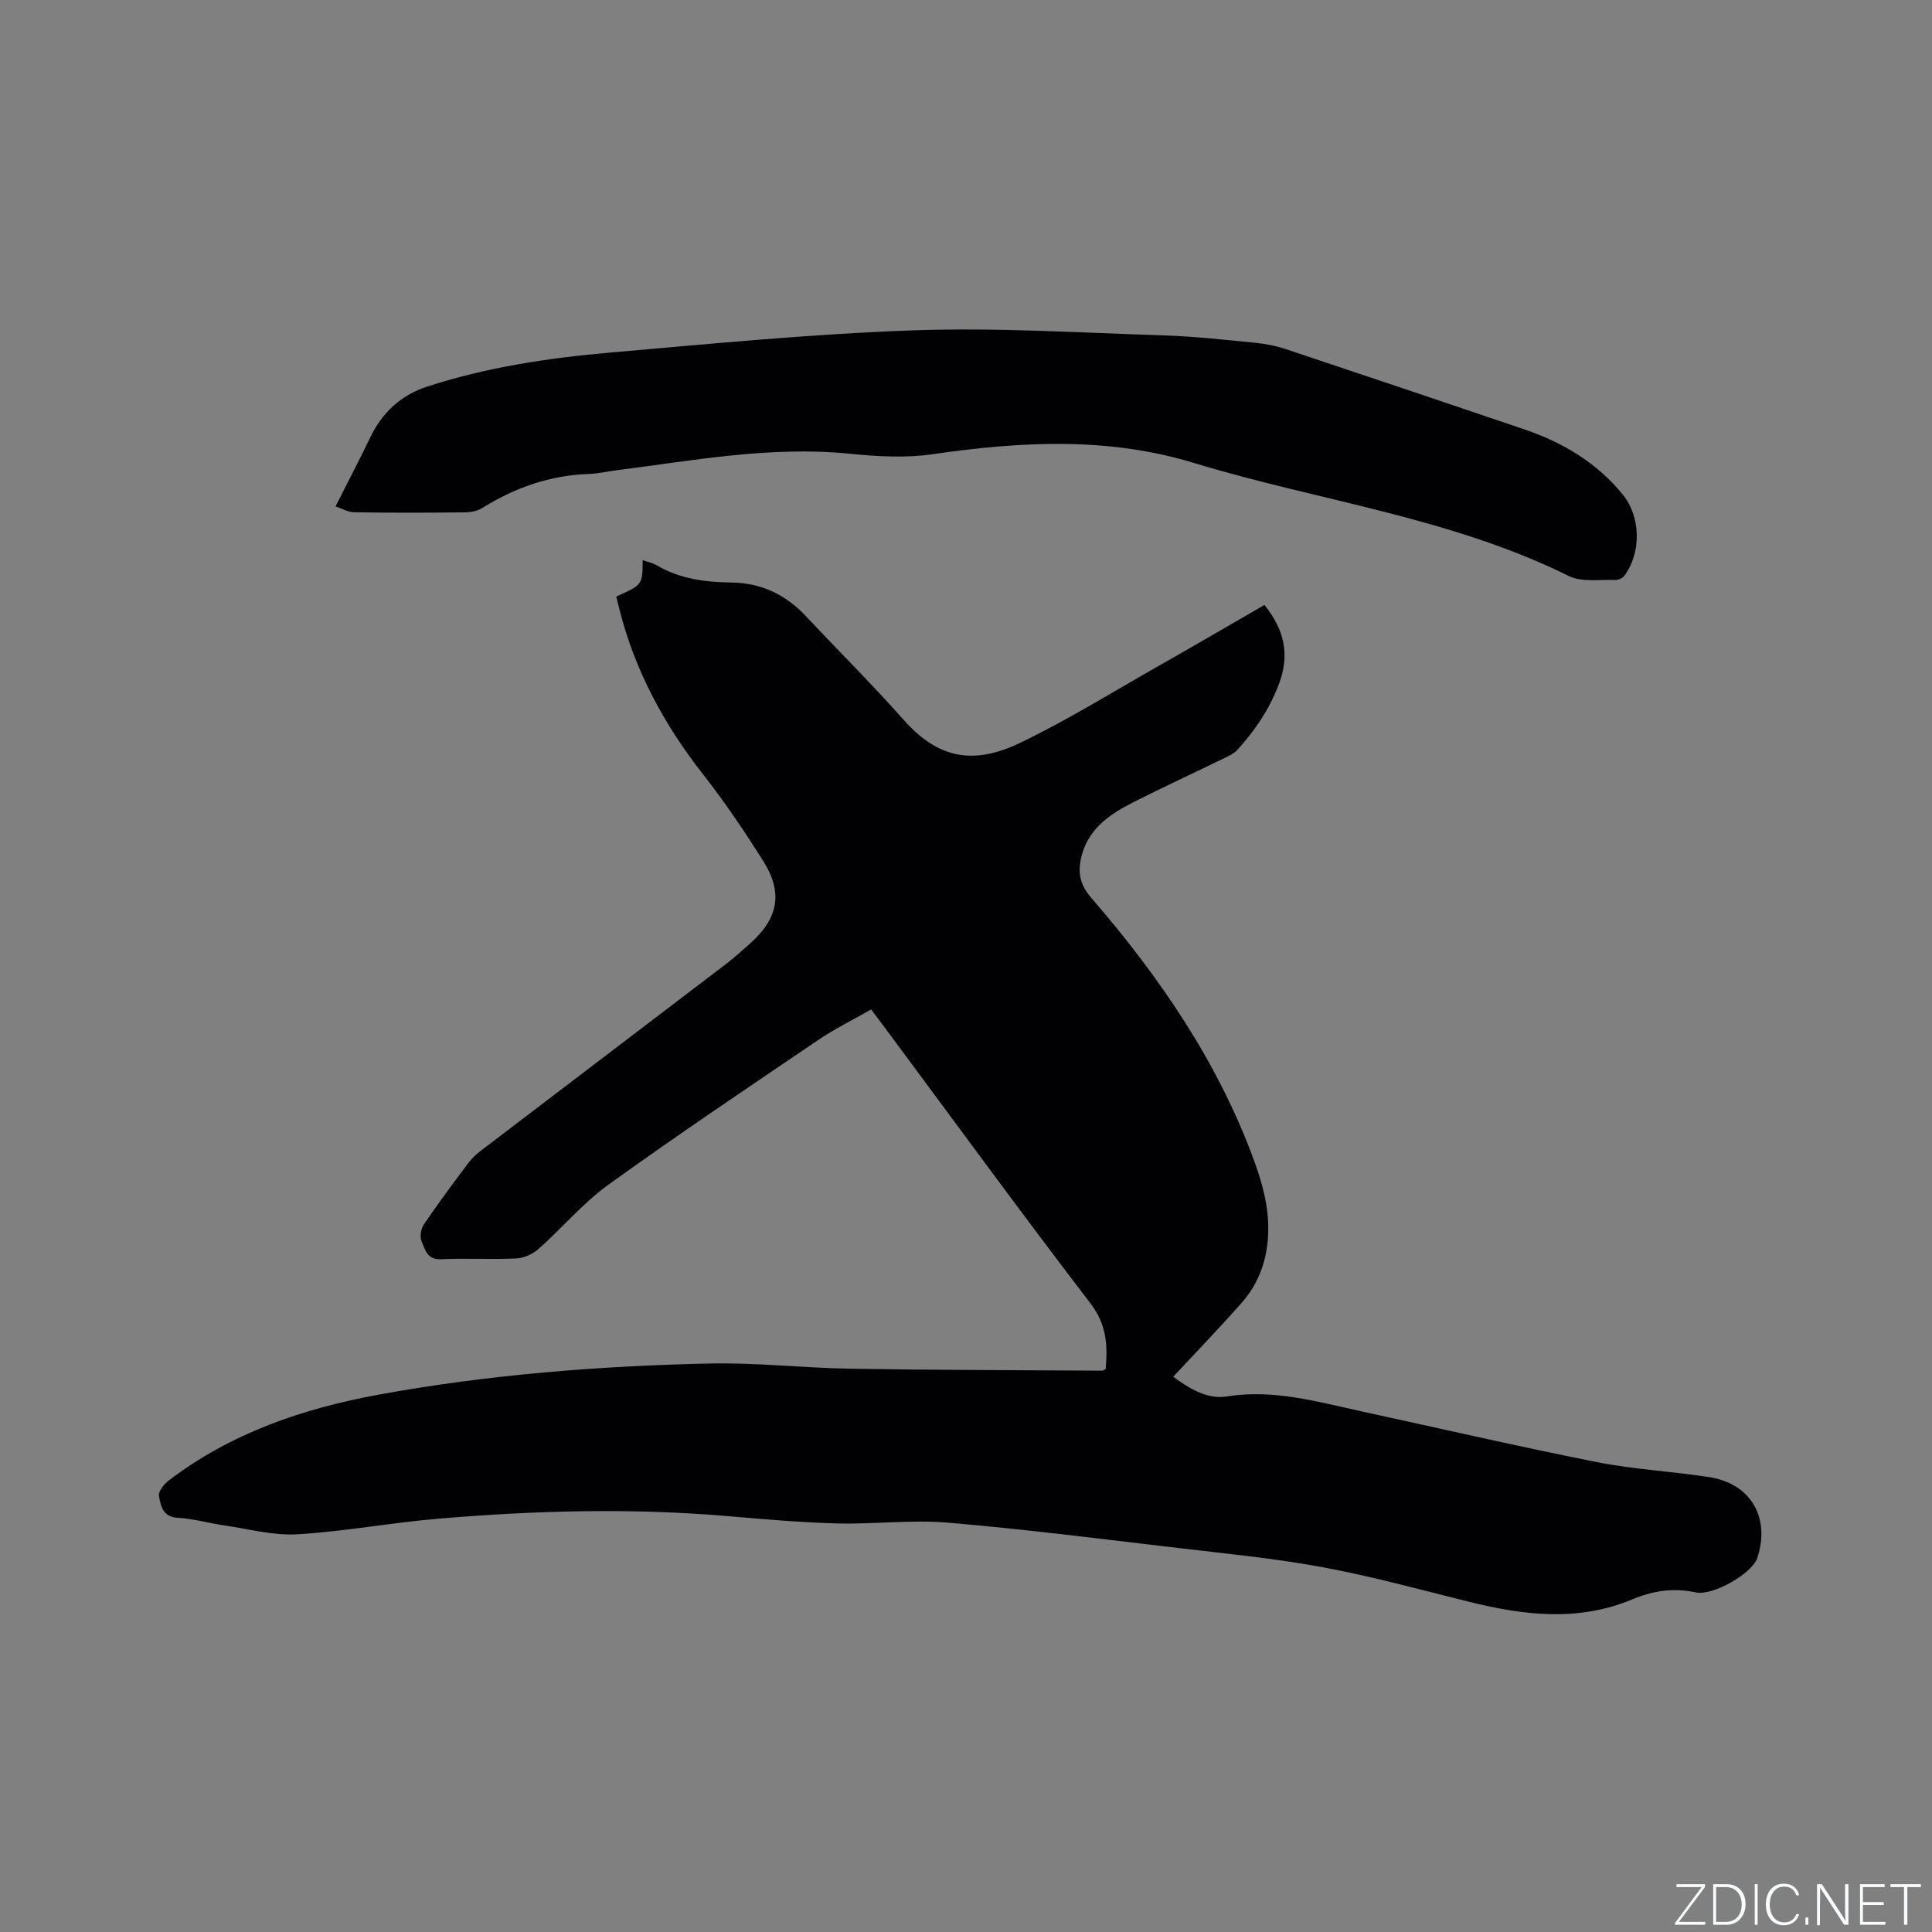 <svg enable-background="new 0 0 400 400" viewBox="0 0 400 400" xmlns="http://www.w3.org/2000/svg"><rect x="0" y="0" width="400" height="400" fill="#808080" stroke="none"/><g fill="#fafbfc"><path d="m346.9 398 5.4-7.3h-5.2v-.6h5.9v.6l-5.4 7.2h5.5l-.1.6h-6.2v-.5z"/><path d="m354.7 390.1h2.8c2.3 0 3.9 1.6 3.9 4.1s-1.6 4.3-3.9 4.3h-2.8zm.6 7.8h2c2.2 0 3.3-1.6 3.3-3.6 0-1.8-1-3.6-3.3-3.6h-2z"/><path d="m363.9 390.1v8.4h-.6v-8.4z"/><path d="m372.5 396.3c-.4 1.3-1.4 2.3-3.2 2.3-2.4 0-3.7-1.9-3.7-4.3 0-2.3 1.2-4.3 3.7-4.3 1.8 0 2.9 1 3.2 2.4h-.6c-.4-1.1-1.1-1.8-2.5-1.8-2.1 0-3 1.9-3 3.7s.9 3.7 3 3.7c1.4 0 2.1-.7 2.5-1.7z"/><path d="m373.8 398.5v-1.5h.6v1.5z"/><path d="m376.2 398.5v-8.4h1c1.3 2 4.4 6.7 4.9 7.6-.1-1.2-.1-2.4-.1-3.8v-3.8h.7v8.4h-.9c-1.2-1.9-4.4-6.8-5-7.7.1 1.1 0 2.3 0 3.9v3.9h-.6z"/><path d="m390 394.4h-4.3v3.5h4.7l-.1.6h-5.2v-8.4h5.1v.6h-4.5v3.1h4.3z"/><path d="m394.2 390.7h-2.8v-.6h6.3v.6h-2.8v7.8h-.7z"/></g><path d="m228.92 283.43c.4-4.79.26-9.12-3.1-13.51-14.37-18.77-28.3-37.86-42.39-56.84-.94-1.27-1.9-2.54-3.07-4.09-3.7 2.12-7.5 3.98-10.96 6.33-14.56 9.87-29.17 19.67-43.44 29.96-5.28 3.81-9.57 8.96-14.47 13.31-1.2 1.06-3.03 1.89-4.62 1.96-5.18.24-10.4-.08-15.58.16-2.87.13-3.28-2.03-4-3.69-.42-.96-.14-2.63.48-3.54 2.91-4.29 6.02-8.46 9.14-12.62.75-1 1.69-1.89 2.69-2.65 16.94-12.92 33.9-25.8 50.84-38.72 1.68-1.28 3.25-2.73 4.84-4.13 5.78-5.11 6.89-10.43 2.84-16.92-3.91-6.27-8.1-12.42-12.65-18.24-8.01-10.25-14.04-21.4-17.22-34.04-.23-.9-.45-1.79-.66-2.65 5.44-2.44 5.44-2.44 5.47-7.54 1.04.37 2.03.56 2.85 1.04 4.82 2.86 10.14 3.53 15.58 3.6 6.19.08 11.23 2.54 15.43 7.03 6.67 7.12 13.61 13.99 20.07 21.29 6.99 7.91 14.19 9.68 24.22 4.87 9.81-4.71 19.1-10.5 28.59-15.88 7.35-4.17 14.65-8.43 21.99-12.67 4.06 5.07 5.34 10.19 2.98 16.42-1.97 5.2-4.93 9.55-8.57 13.56-.68.75-1.69 1.24-2.63 1.69-6.28 3.06-12.63 5.99-18.86 9.14-5.11 2.58-9.72 5.72-10.96 11.94-.6 3 .02 5.39 2.14 7.84 14.16 16.36 26.29 34.04 33.78 54.52 1.37 3.75 2.52 7.74 2.82 11.69.48 6.43-.96 12.63-5.38 17.64-4.55 5.16-9.34 10.11-14.21 15.35 3.44 2.53 7.11 4.72 11.09 4.08 9.67-1.55 18.71 1.09 27.9 3.09 16.24 3.53 32.45 7.27 48.75 10.51 7.66 1.52 15.54 1.9 23.28 3.11 8.6 1.34 12.67 8.47 9.89 16.77-1.05 3.14-9.16 7.86-12.7 7.09-4.64-1-8.87-.36-13.27 1.48-11.09 4.63-22.4 3.27-33.69.46-10.07-2.5-20.1-5.26-30.28-7.15-9.88-1.83-19.92-2.81-29.91-3.98-15.89-1.87-31.77-3.9-47.7-5.25-7.55-.64-15.23.35-22.84.16-7.5-.19-14.99-.85-22.46-1.49-20.02-1.74-40.02-1.19-60 .49-9.81.82-19.54 2.65-29.35 3.25-4.97.3-10.05-1.09-15.07-1.82-3.25-.47-6.46-1.42-9.71-1.59-3.16-.17-3.54-2.5-3.92-4.5-.18-.94 1.04-2.48 2.03-3.23 12.86-9.8 27.73-14.89 43.39-17.76 22.66-4.15 45.59-5.95 68.59-6.46 9.71-.21 19.44.92 29.17 1.08 17.38.28 34.76.29 52.14.4.18-.03.36-.19.69-.35z" fill="#010104"/><path d="m69.47 104.84c2.7-5.35 5.05-9.82 7.23-14.36 2.48-5.16 6.4-8.7 11.77-10.45 12.36-4.02 25.16-5.93 38.03-7.05 20.89-1.82 41.8-3.86 62.74-4.59 17.12-.6 34.31.5 51.46 1.04 6.35.2 12.68.9 19 1.52 2.18.21 4.4.63 6.48 1.32 16.46 5.48 32.91 11.03 49.34 16.6 7.97 2.7 15.03 6.88 20.41 13.47 3.83 4.68 3.91 12.11.36 16.88-.37.5-1.26.89-1.88.86-3.23-.14-6.92.51-9.6-.82-24.59-12.18-51.8-15.55-77.65-23.42-17.9-5.45-35.94-4.43-54.14-1.79-5.58.81-11.43.46-17.09-.11-16.34-1.64-32.29 1.39-48.34 3.43-1.89.24-3.77.69-5.67.76-8.04.27-15.3 2.82-22.08 7.05-1.01.63-2.39.89-3.61.9-7.63.08-15.27.11-22.9-.02-1.37-.04-2.74-.86-3.86-1.22z" fill="#010104"/></svg>